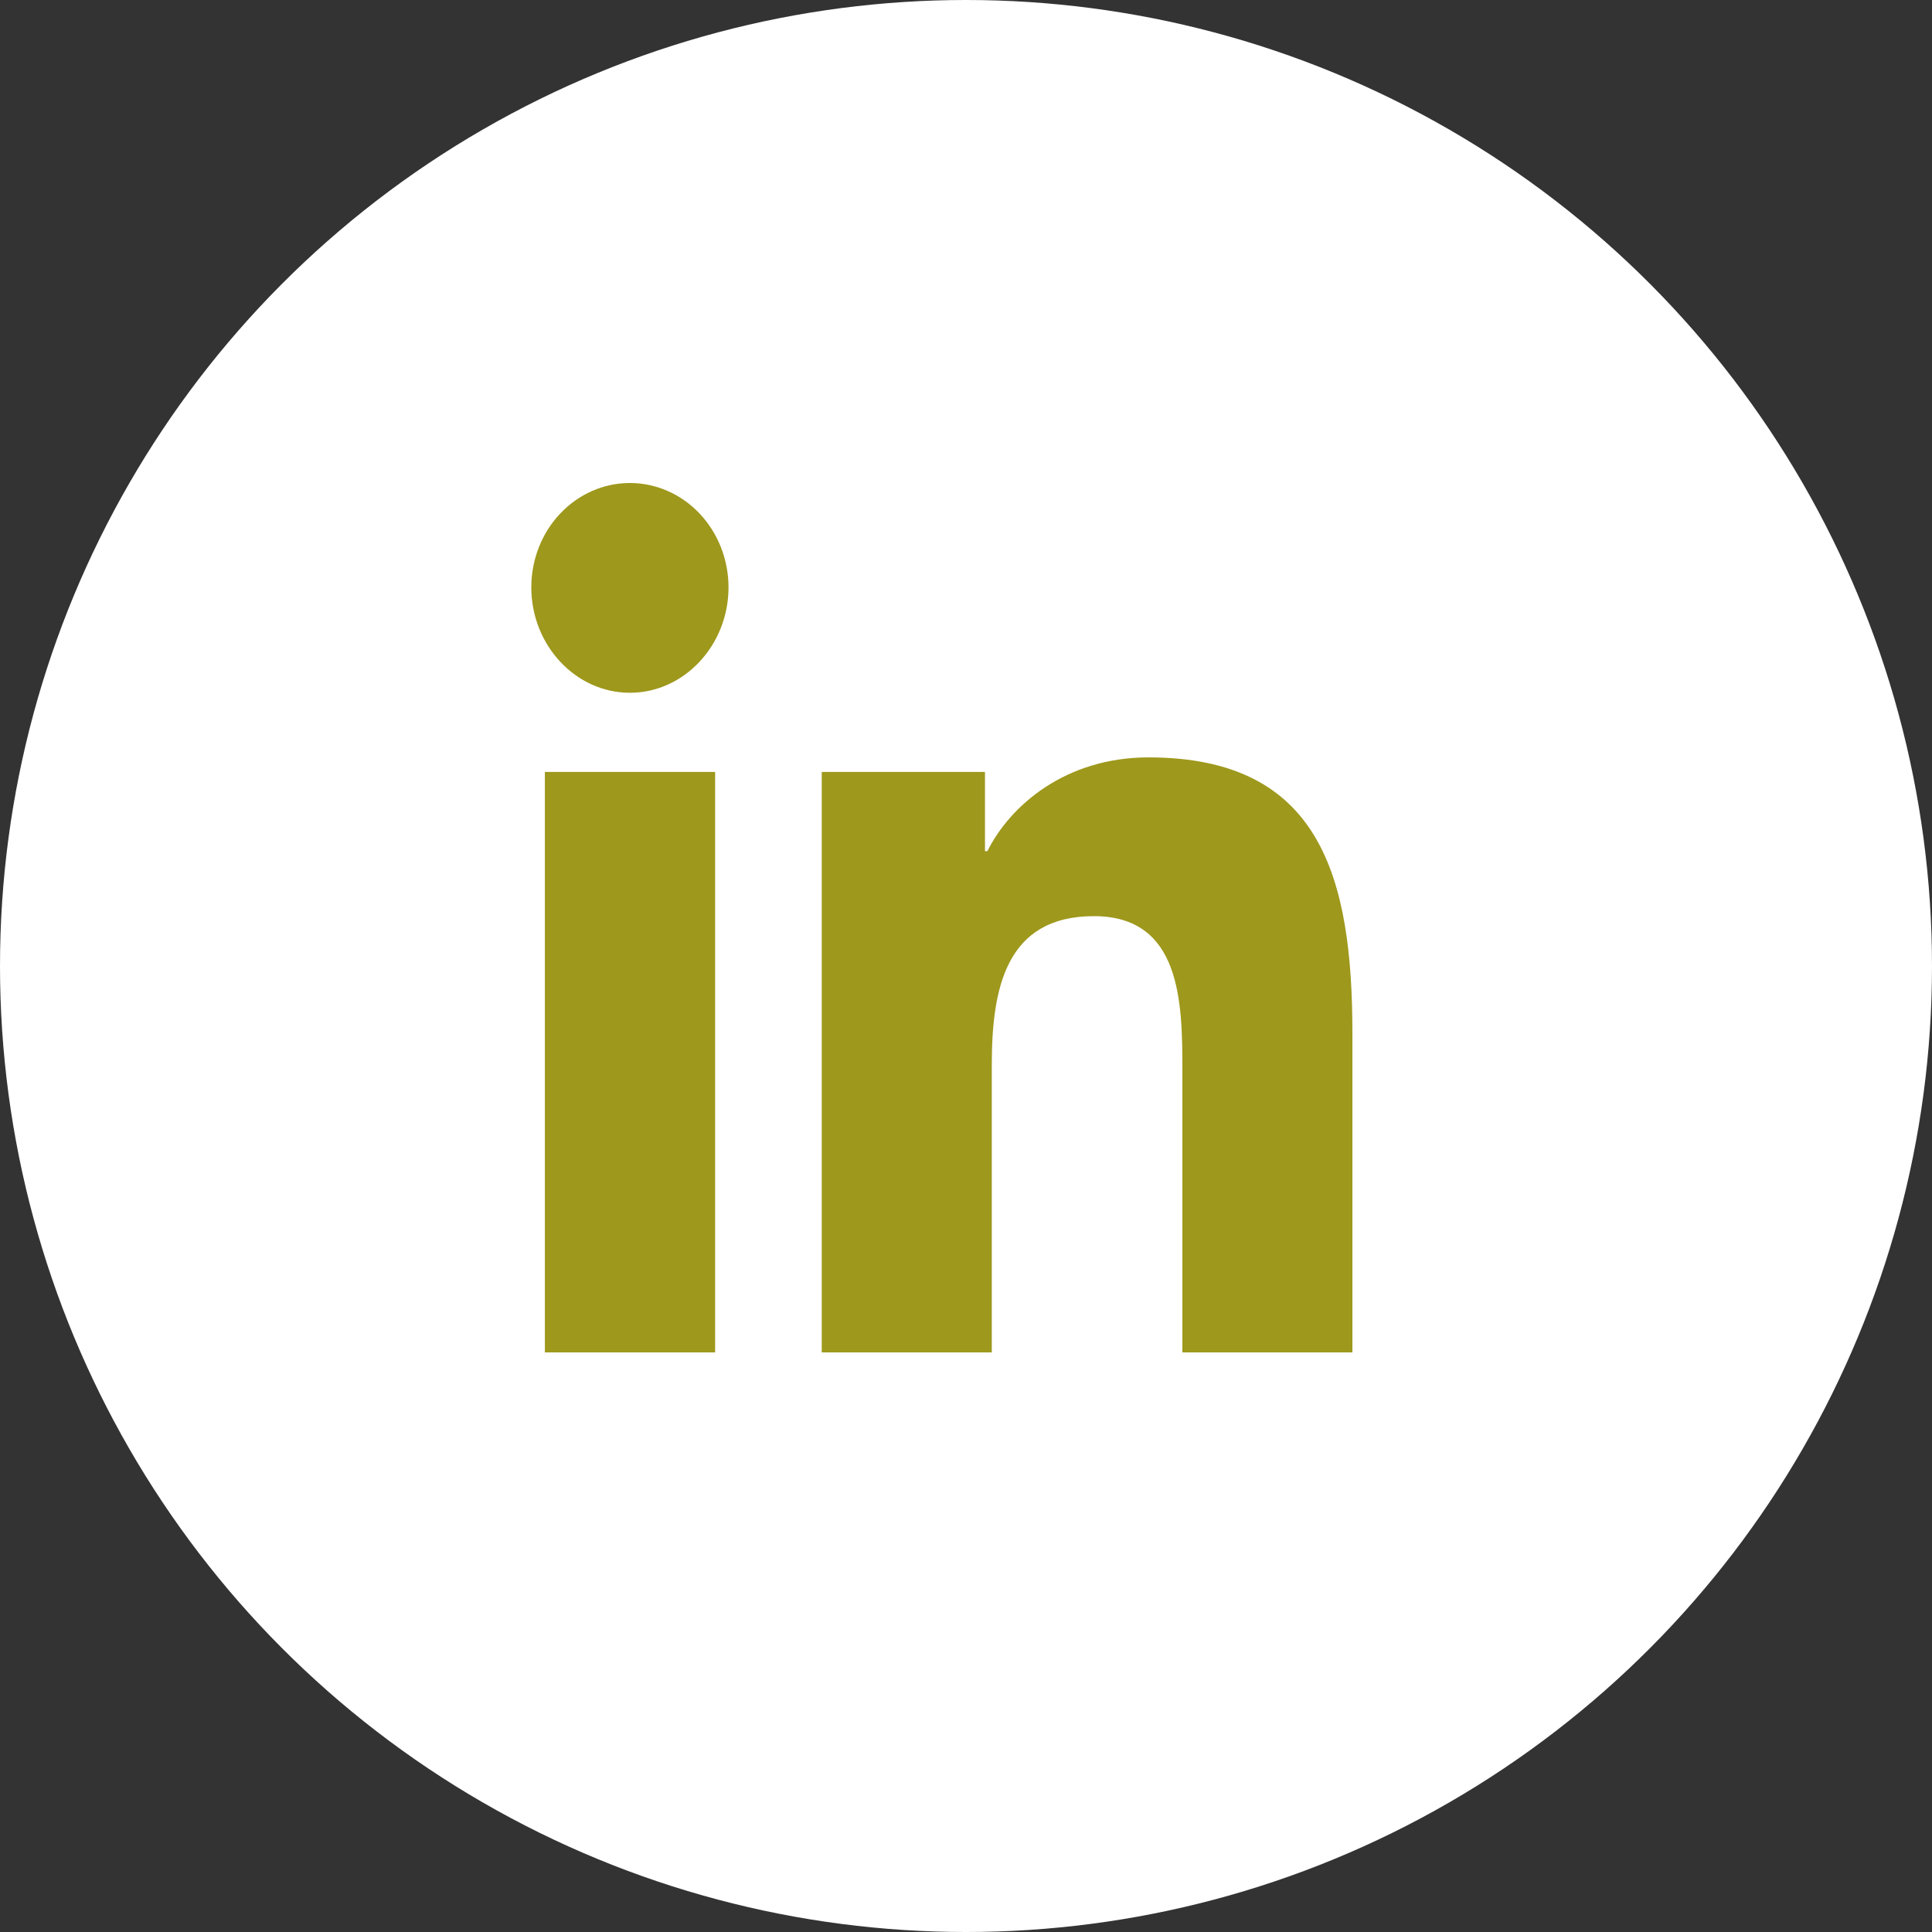 <svg width="40" height="40" viewBox="0 0 40 40" fill="none" xmlns="http://www.w3.org/2000/svg">
<rect x="0" y="0" width="40" height="40" fill="#333333" stroke="none"/>
<circle cx="20" cy="20" r="20" fill="white"/>
<path d="M14.806 28H11.281V15.982H14.806V28ZM13.041 14.343C11.914 14.343 11 13.354 11 12.161C11 11.588 11.215 11.038 11.598 10.633C11.981 10.228 12.5 10 13.041 10C13.583 10 14.102 10.228 14.485 10.633C14.867 11.038 15.083 11.588 15.083 12.161C15.083 13.354 14.168 14.343 13.041 14.343ZM27.997 28H24.48V22.15C24.48 20.756 24.454 18.968 22.648 18.968C20.815 18.968 20.534 20.482 20.534 22.05V28H17.013V15.982H20.393V17.622H20.443C20.913 16.677 22.062 15.681 23.777 15.681C27.344 15.681 28 18.168 28 21.398V28H27.997Z" fill="#9E981C"/>
</svg>
